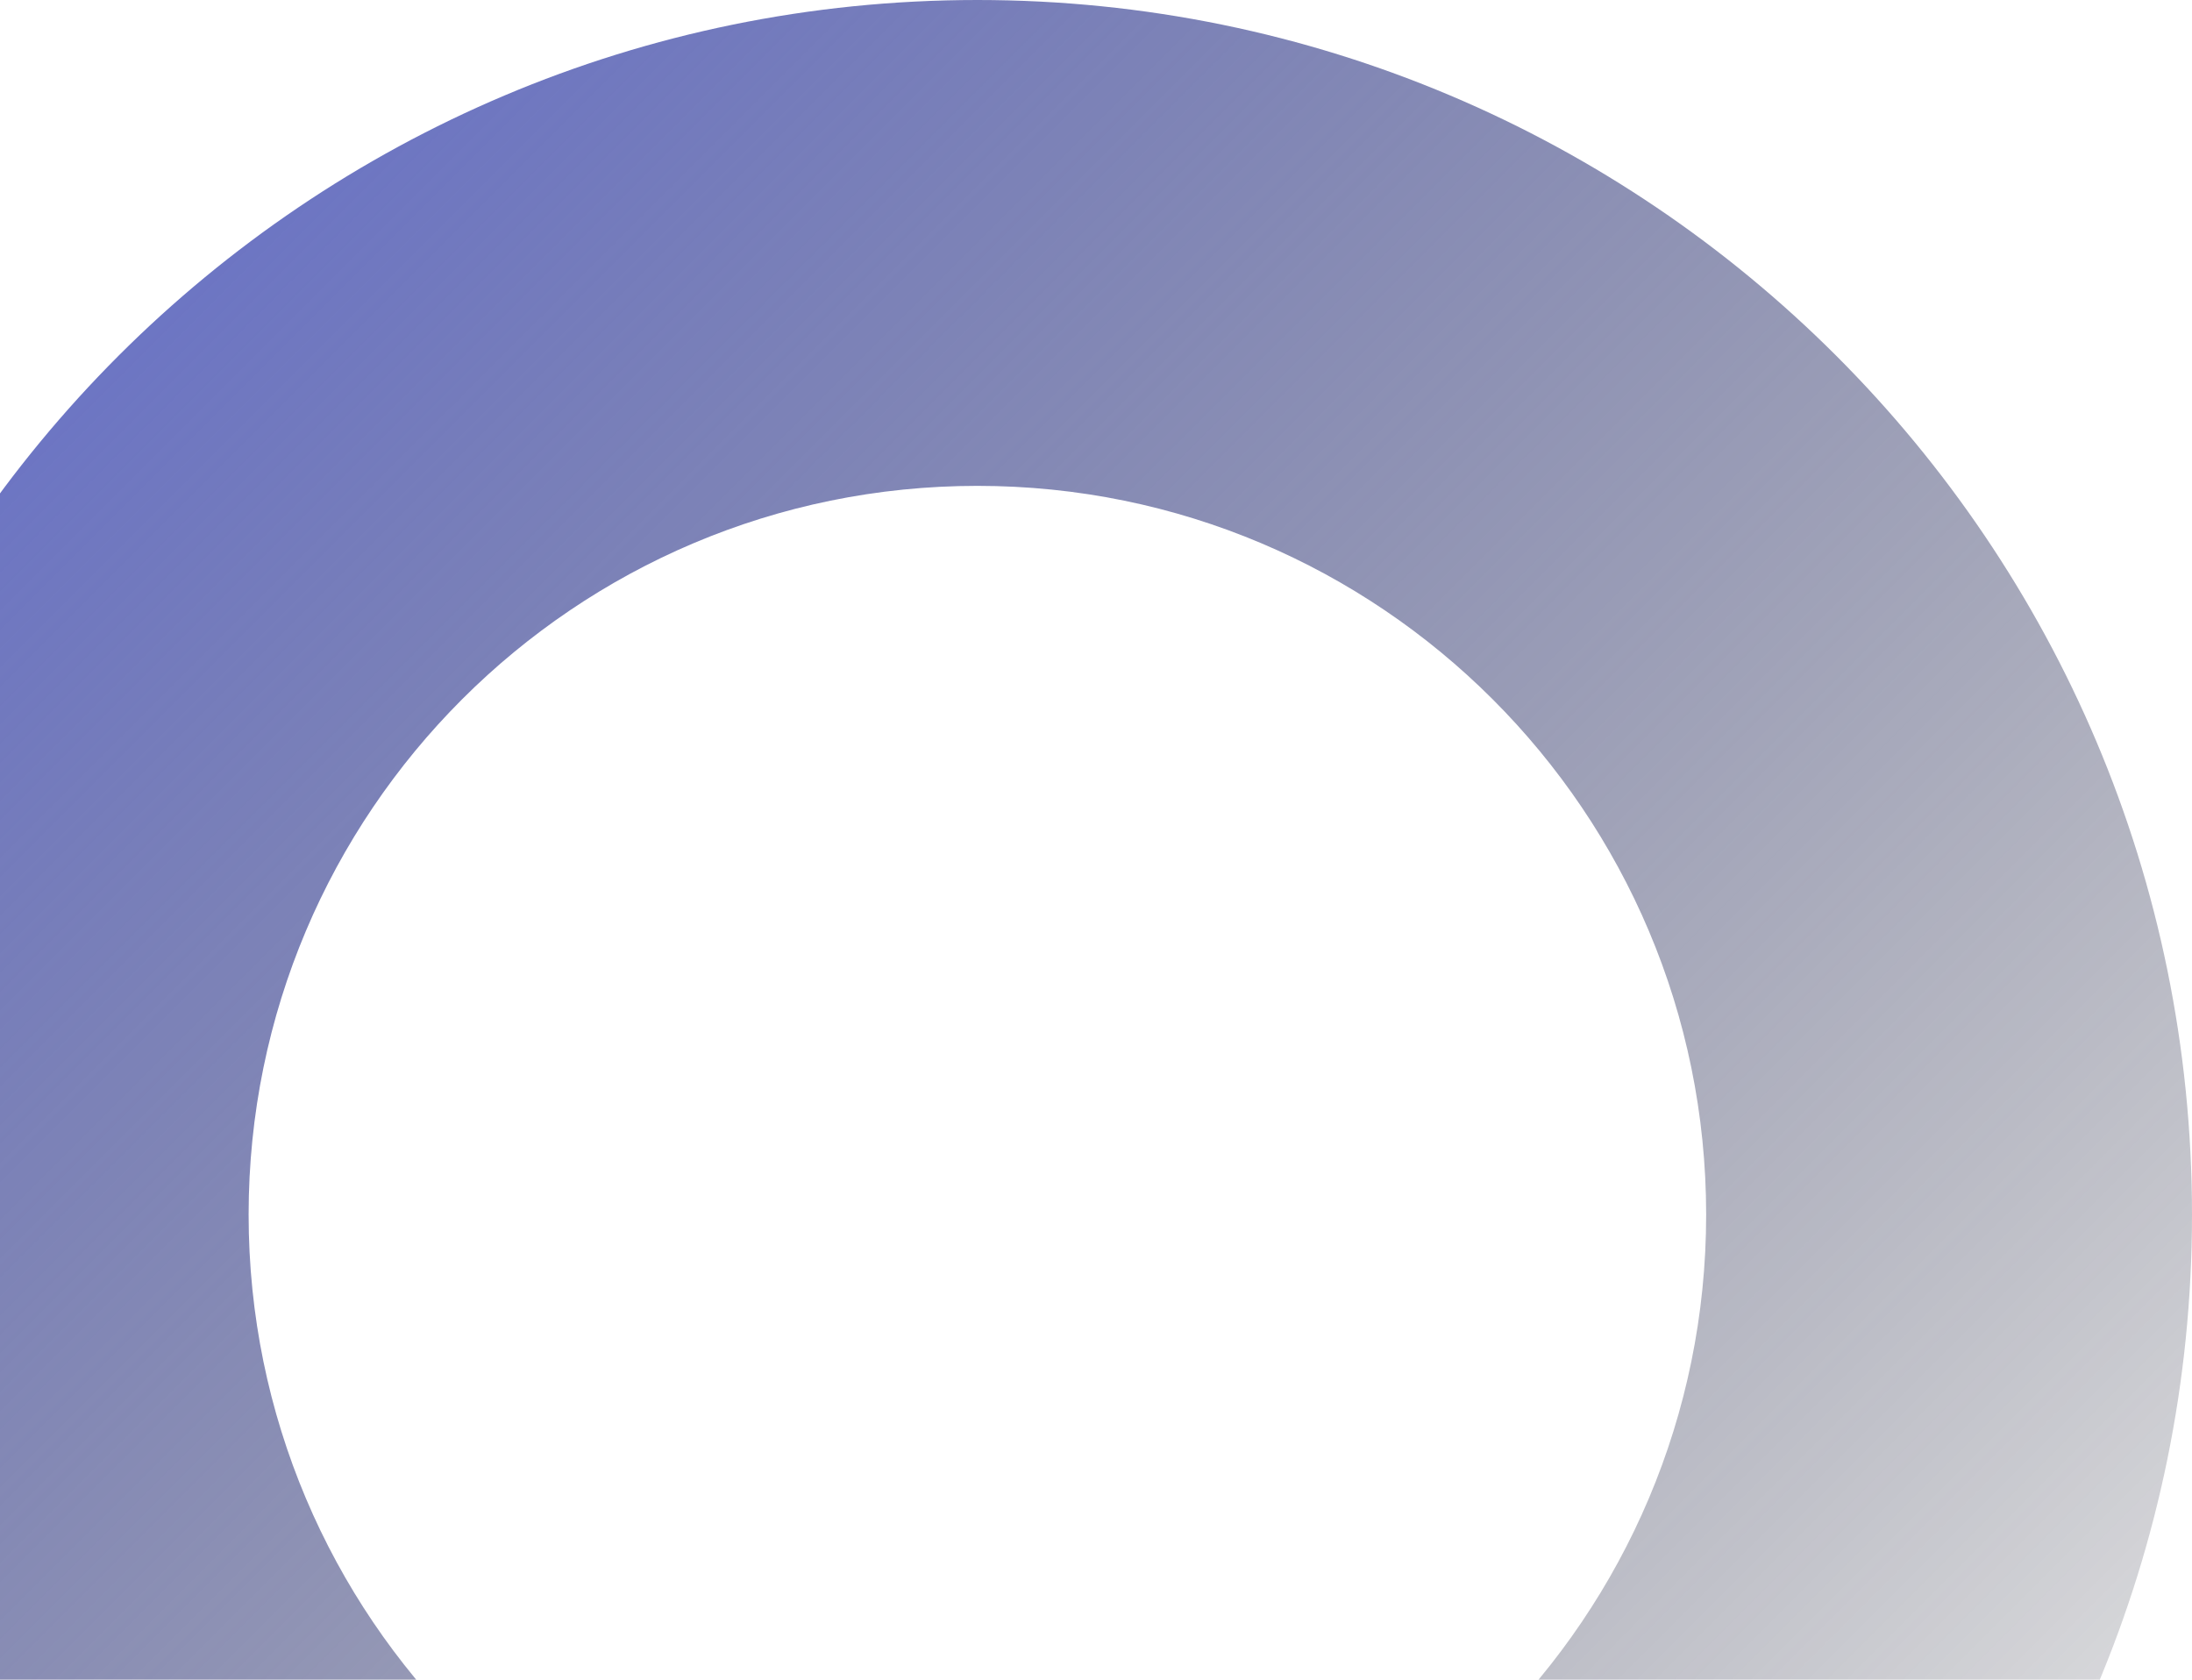 <svg width="462" height="354" viewBox="0 0 462 354" fill="none" xmlns="http://www.w3.org/2000/svg">
<path d="M462 256C462 397.385 347.385 512 206 512C64.615 512 -50 397.385 -50 256C-50 114.615 64.615 0 206 0C347.385 0 462 114.615 462 256ZM52.4 256C52.4 340.831 121.169 409.6 206 409.6C290.831 409.6 359.6 340.831 359.6 256C359.6 171.169 290.831 102.4 206 102.4C121.169 102.4 52.4 171.169 52.4 256Z" fill="url(#paint0_linear_249_253)"/>
<defs>
<linearGradient id="paint0_linear_249_253" x1="-50" y1="0" x2="462" y2="512" gradientUnits="userSpaceOnUse">
<stop stop-color="#626ED9"/>
<stop offset="1" stop-opacity="0"/>
</linearGradient>
</defs>
</svg>

